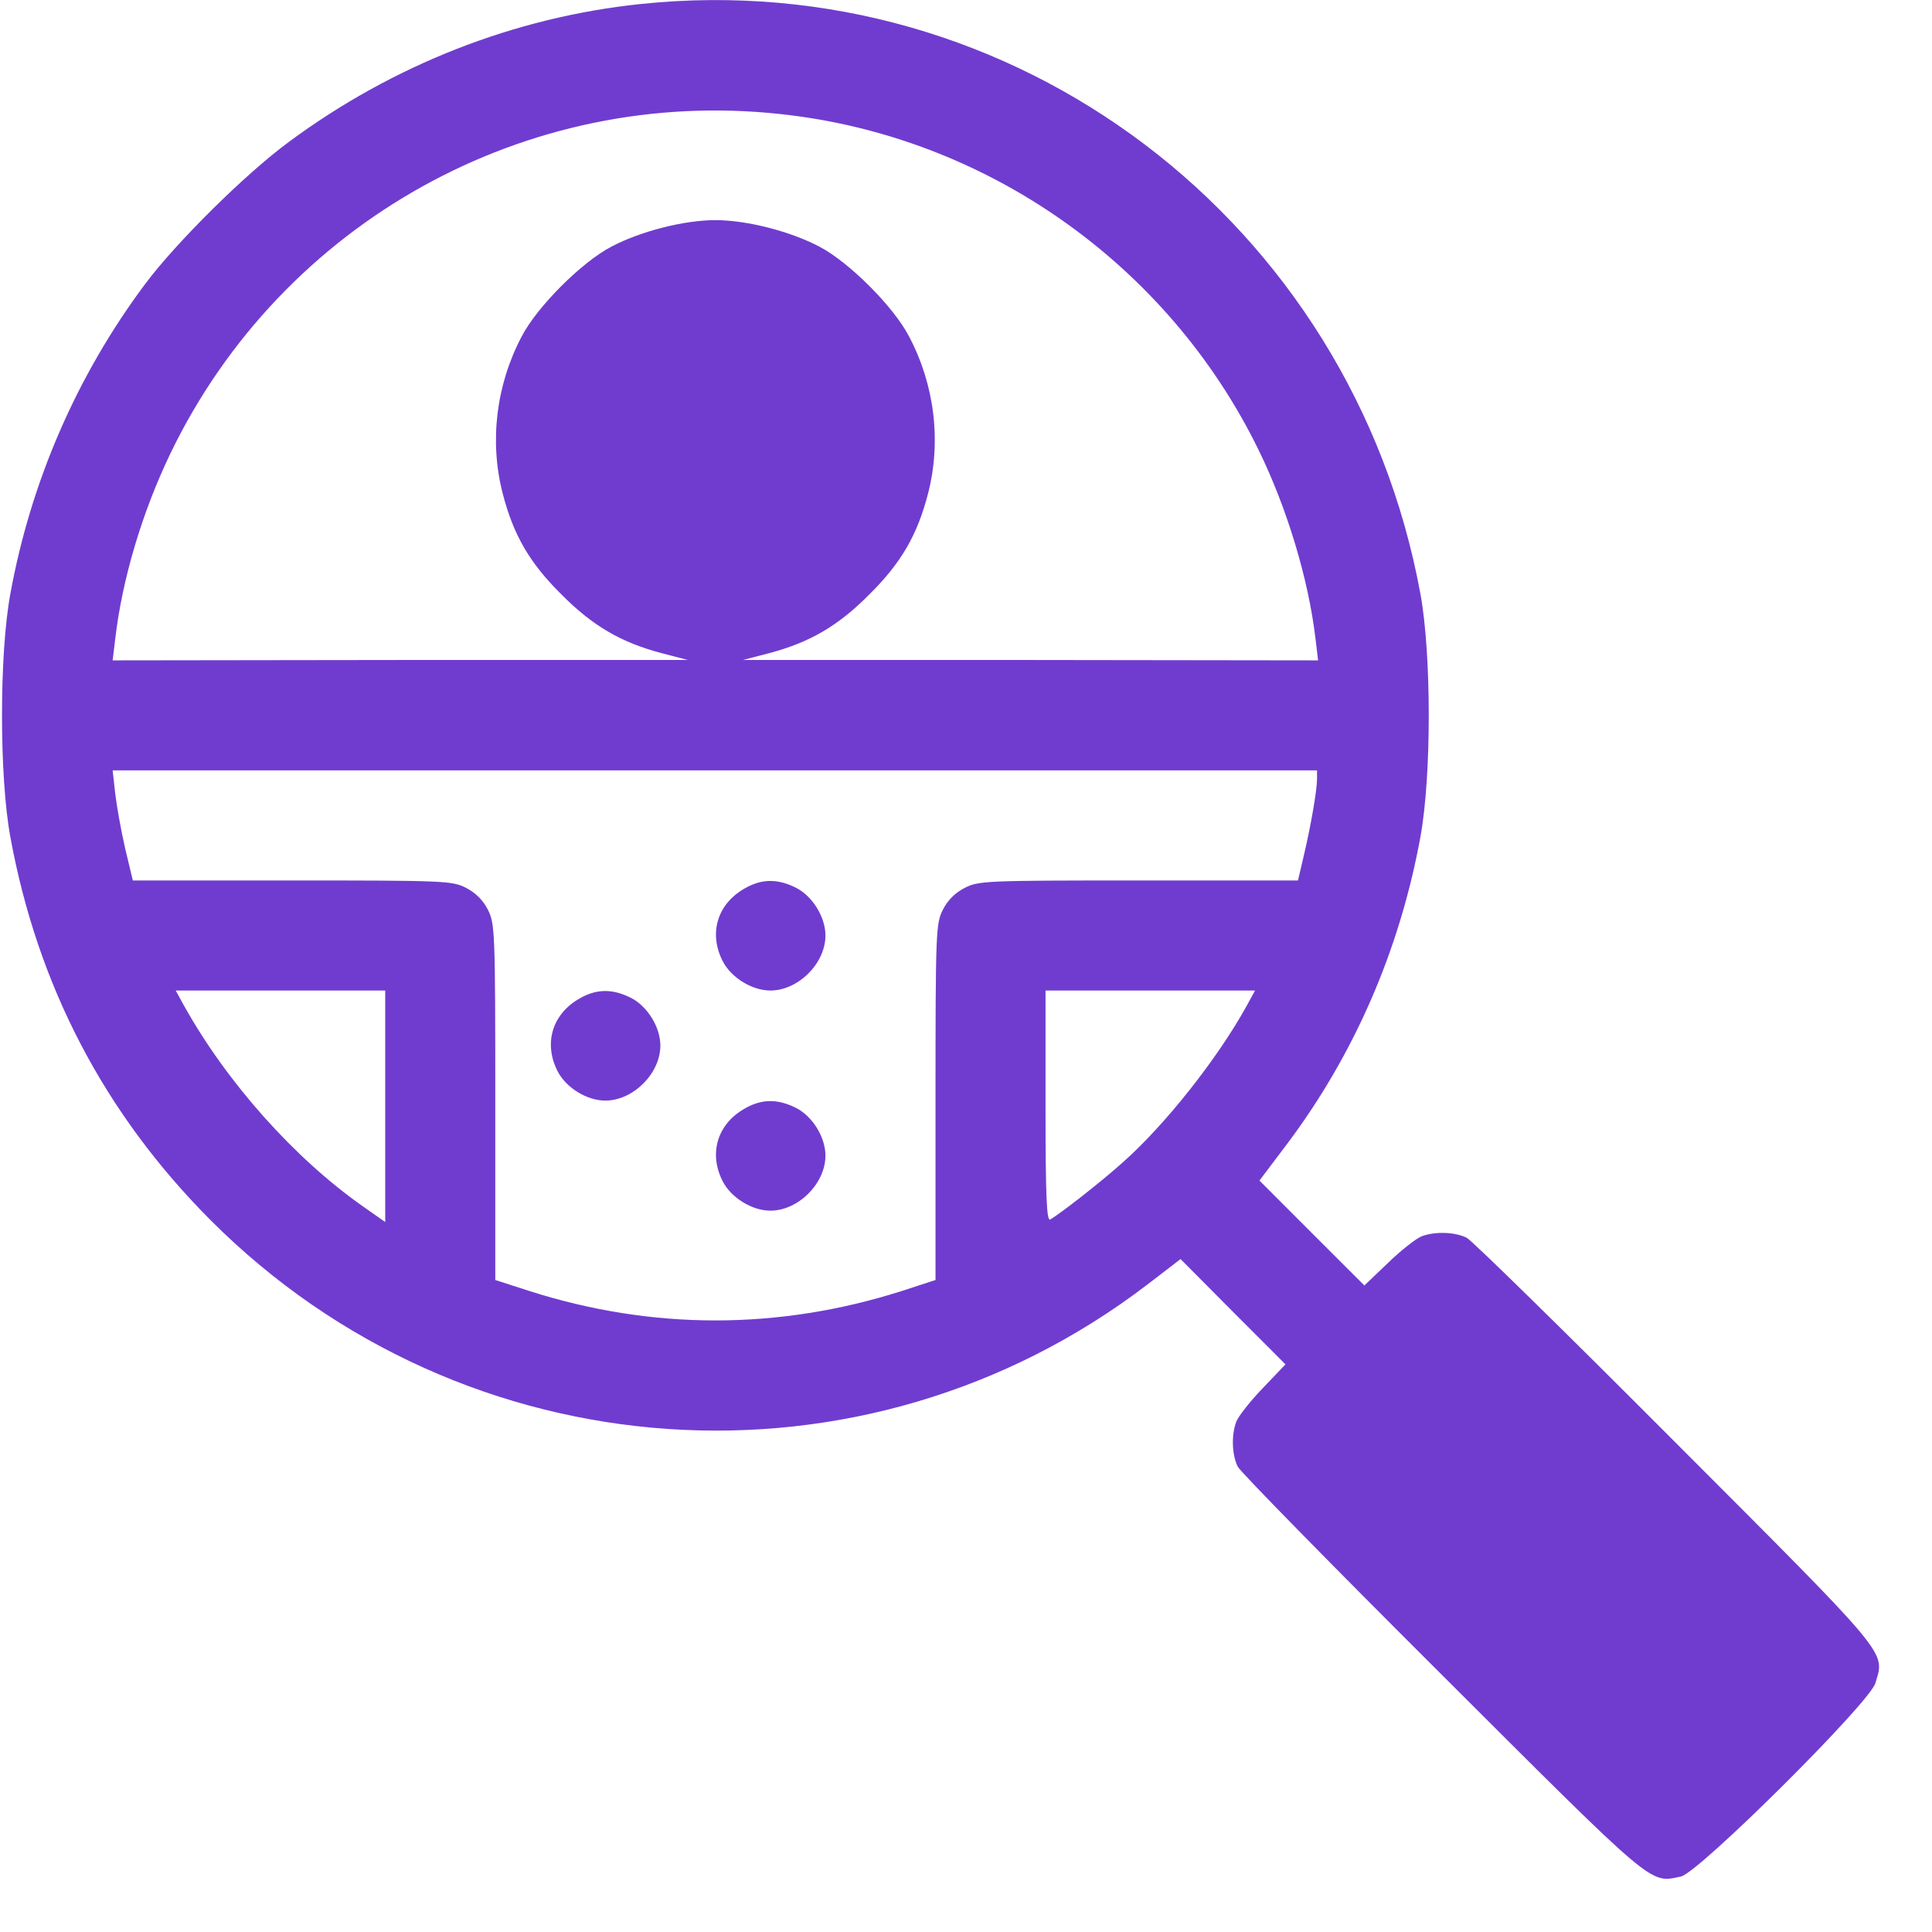 <svg width="36" height="36" viewBox="0 0 36 36" fill="none" xmlns="http://www.w3.org/2000/svg">
<path d="M11.935 0.075C9.584 0.321 7.321 1.21 5.38 2.646C4.566 3.247 3.281 4.519 2.7 5.298C1.436 6.993 0.574 8.969 0.191 11.074C-0.014 12.202 -0.014 14.458 0.191 15.586C0.697 18.361 1.941 20.747 3.924 22.736C8.647 27.467 16.092 27.98 21.383 23.933L21.998 23.461L22.976 24.445L23.953 25.423L23.529 25.867C23.297 26.107 23.078 26.387 23.037 26.489C22.941 26.742 22.955 27.111 23.064 27.33C23.119 27.433 24.835 29.183 26.879 31.22C30.878 35.212 30.734 35.089 31.322 34.966C31.65 34.898 34.836 31.733 34.945 31.363C35.123 30.762 35.26 30.926 31.22 26.879C29.183 24.835 27.433 23.119 27.33 23.064C27.111 22.955 26.742 22.942 26.489 23.037C26.387 23.078 26.106 23.297 25.867 23.529L25.423 23.953L24.445 22.976L23.468 21.998L23.994 21.301C25.238 19.64 26.086 17.692 26.469 15.586C26.674 14.458 26.674 12.202 26.469 11.074C25.197 4.122 18.888 -0.656 11.935 0.075ZM14.547 2.126C18.368 2.536 21.752 4.915 23.447 8.374C23.98 9.461 24.384 10.794 24.514 11.915L24.561 12.305L19.202 12.298H13.843L14.342 12.168C15.087 11.97 15.62 11.662 16.201 11.074C16.796 10.486 17.097 9.96 17.295 9.188C17.541 8.224 17.418 7.178 16.939 6.269C16.652 5.715 15.818 4.881 15.265 4.594C14.718 4.307 13.911 4.102 13.33 4.102C12.749 4.102 11.942 4.307 11.396 4.594C10.842 4.881 10.008 5.715 9.721 6.269C9.242 7.178 9.119 8.224 9.365 9.188C9.563 9.96 9.864 10.486 10.459 11.074C11.04 11.662 11.573 11.97 12.318 12.168L12.817 12.298H7.458L2.099 12.305L2.146 11.915C2.276 10.787 2.652 9.536 3.179 8.442C5.257 4.143 9.81 1.606 14.547 2.126ZM14.246 6.385C14.964 6.733 15.347 7.369 15.347 8.203C15.347 8.784 15.203 9.174 14.841 9.591C14.28 10.22 13.221 10.418 12.428 10.028C11.334 9.488 10.958 8.128 11.621 7.089C12.168 6.228 13.303 5.927 14.246 6.385ZM24.541 14.513C24.541 14.718 24.432 15.36 24.295 15.941L24.186 16.406H21.219C18.375 16.406 18.231 16.413 17.979 16.543C17.801 16.632 17.657 16.775 17.568 16.953C17.439 17.213 17.432 17.35 17.432 20.535V23.851L16.803 24.056C14.506 24.787 12.154 24.787 9.864 24.056L9.229 23.851V20.535C9.229 17.35 9.222 17.213 9.092 16.953C9.003 16.775 8.859 16.632 8.682 16.543C8.429 16.413 8.285 16.406 5.441 16.406H2.475L2.331 15.805C2.256 15.477 2.174 15.019 2.146 14.779L2.099 14.355H13.323H24.541V14.513ZM7.178 20.617V22.771L6.768 22.483C5.482 21.581 4.225 20.166 3.432 18.744L3.274 18.457H5.223H7.178V20.617ZM23.229 18.744C22.682 19.735 21.704 20.966 20.925 21.656C20.515 22.025 19.776 22.6 19.571 22.723C19.503 22.764 19.482 22.319 19.482 20.617V18.457H21.438H23.386L23.229 18.744ZM31.808 31.801L31.069 32.539L28.253 29.723L25.43 26.899L26.161 26.168L26.899 25.43L29.716 28.246L32.539 31.069L31.808 31.801Z" fill="#703CCF"/>
<path d="M13.85 16.57C13.357 16.864 13.207 17.404 13.467 17.91C13.624 18.218 14.014 18.457 14.355 18.457C14.875 18.457 15.381 17.951 15.381 17.432C15.381 17.09 15.142 16.7 14.834 16.543C14.478 16.365 14.178 16.372 13.85 16.57Z" fill="#703CCF"/>
<path d="M10.773 18.621C10.281 18.915 10.131 19.455 10.39 19.961C10.548 20.269 10.937 20.508 11.279 20.508C11.799 20.508 12.305 20.002 12.305 19.482C12.305 19.141 12.065 18.751 11.758 18.594C11.402 18.416 11.101 18.423 10.773 18.621Z" fill="#703CCF"/>
<path d="M13.85 20.672C13.357 20.966 13.207 21.506 13.467 22.012C13.624 22.319 14.014 22.559 14.355 22.559C14.875 22.559 15.381 22.053 15.381 21.533C15.381 21.191 15.142 20.802 14.834 20.645C14.478 20.467 14.178 20.474 13.85 20.672Z" fill="#703CCF"/>
<path d="M12.246 6.379C11.04 7.099 10.671 8.422 11.308 9.661C11.693 10.414 12.649 11 13.486 11C14.76 11 16 9.761 16 8.489C16 7.652 15.414 6.698 14.659 6.313C13.788 5.877 13.051 5.894 12.246 6.379Z" fill="#703CCF"/>
<rect x="25" y="27.165" width="3" height="8.588" transform="rotate(-46.191 25 27.165)" fill="#703CCF"/>
</svg>
